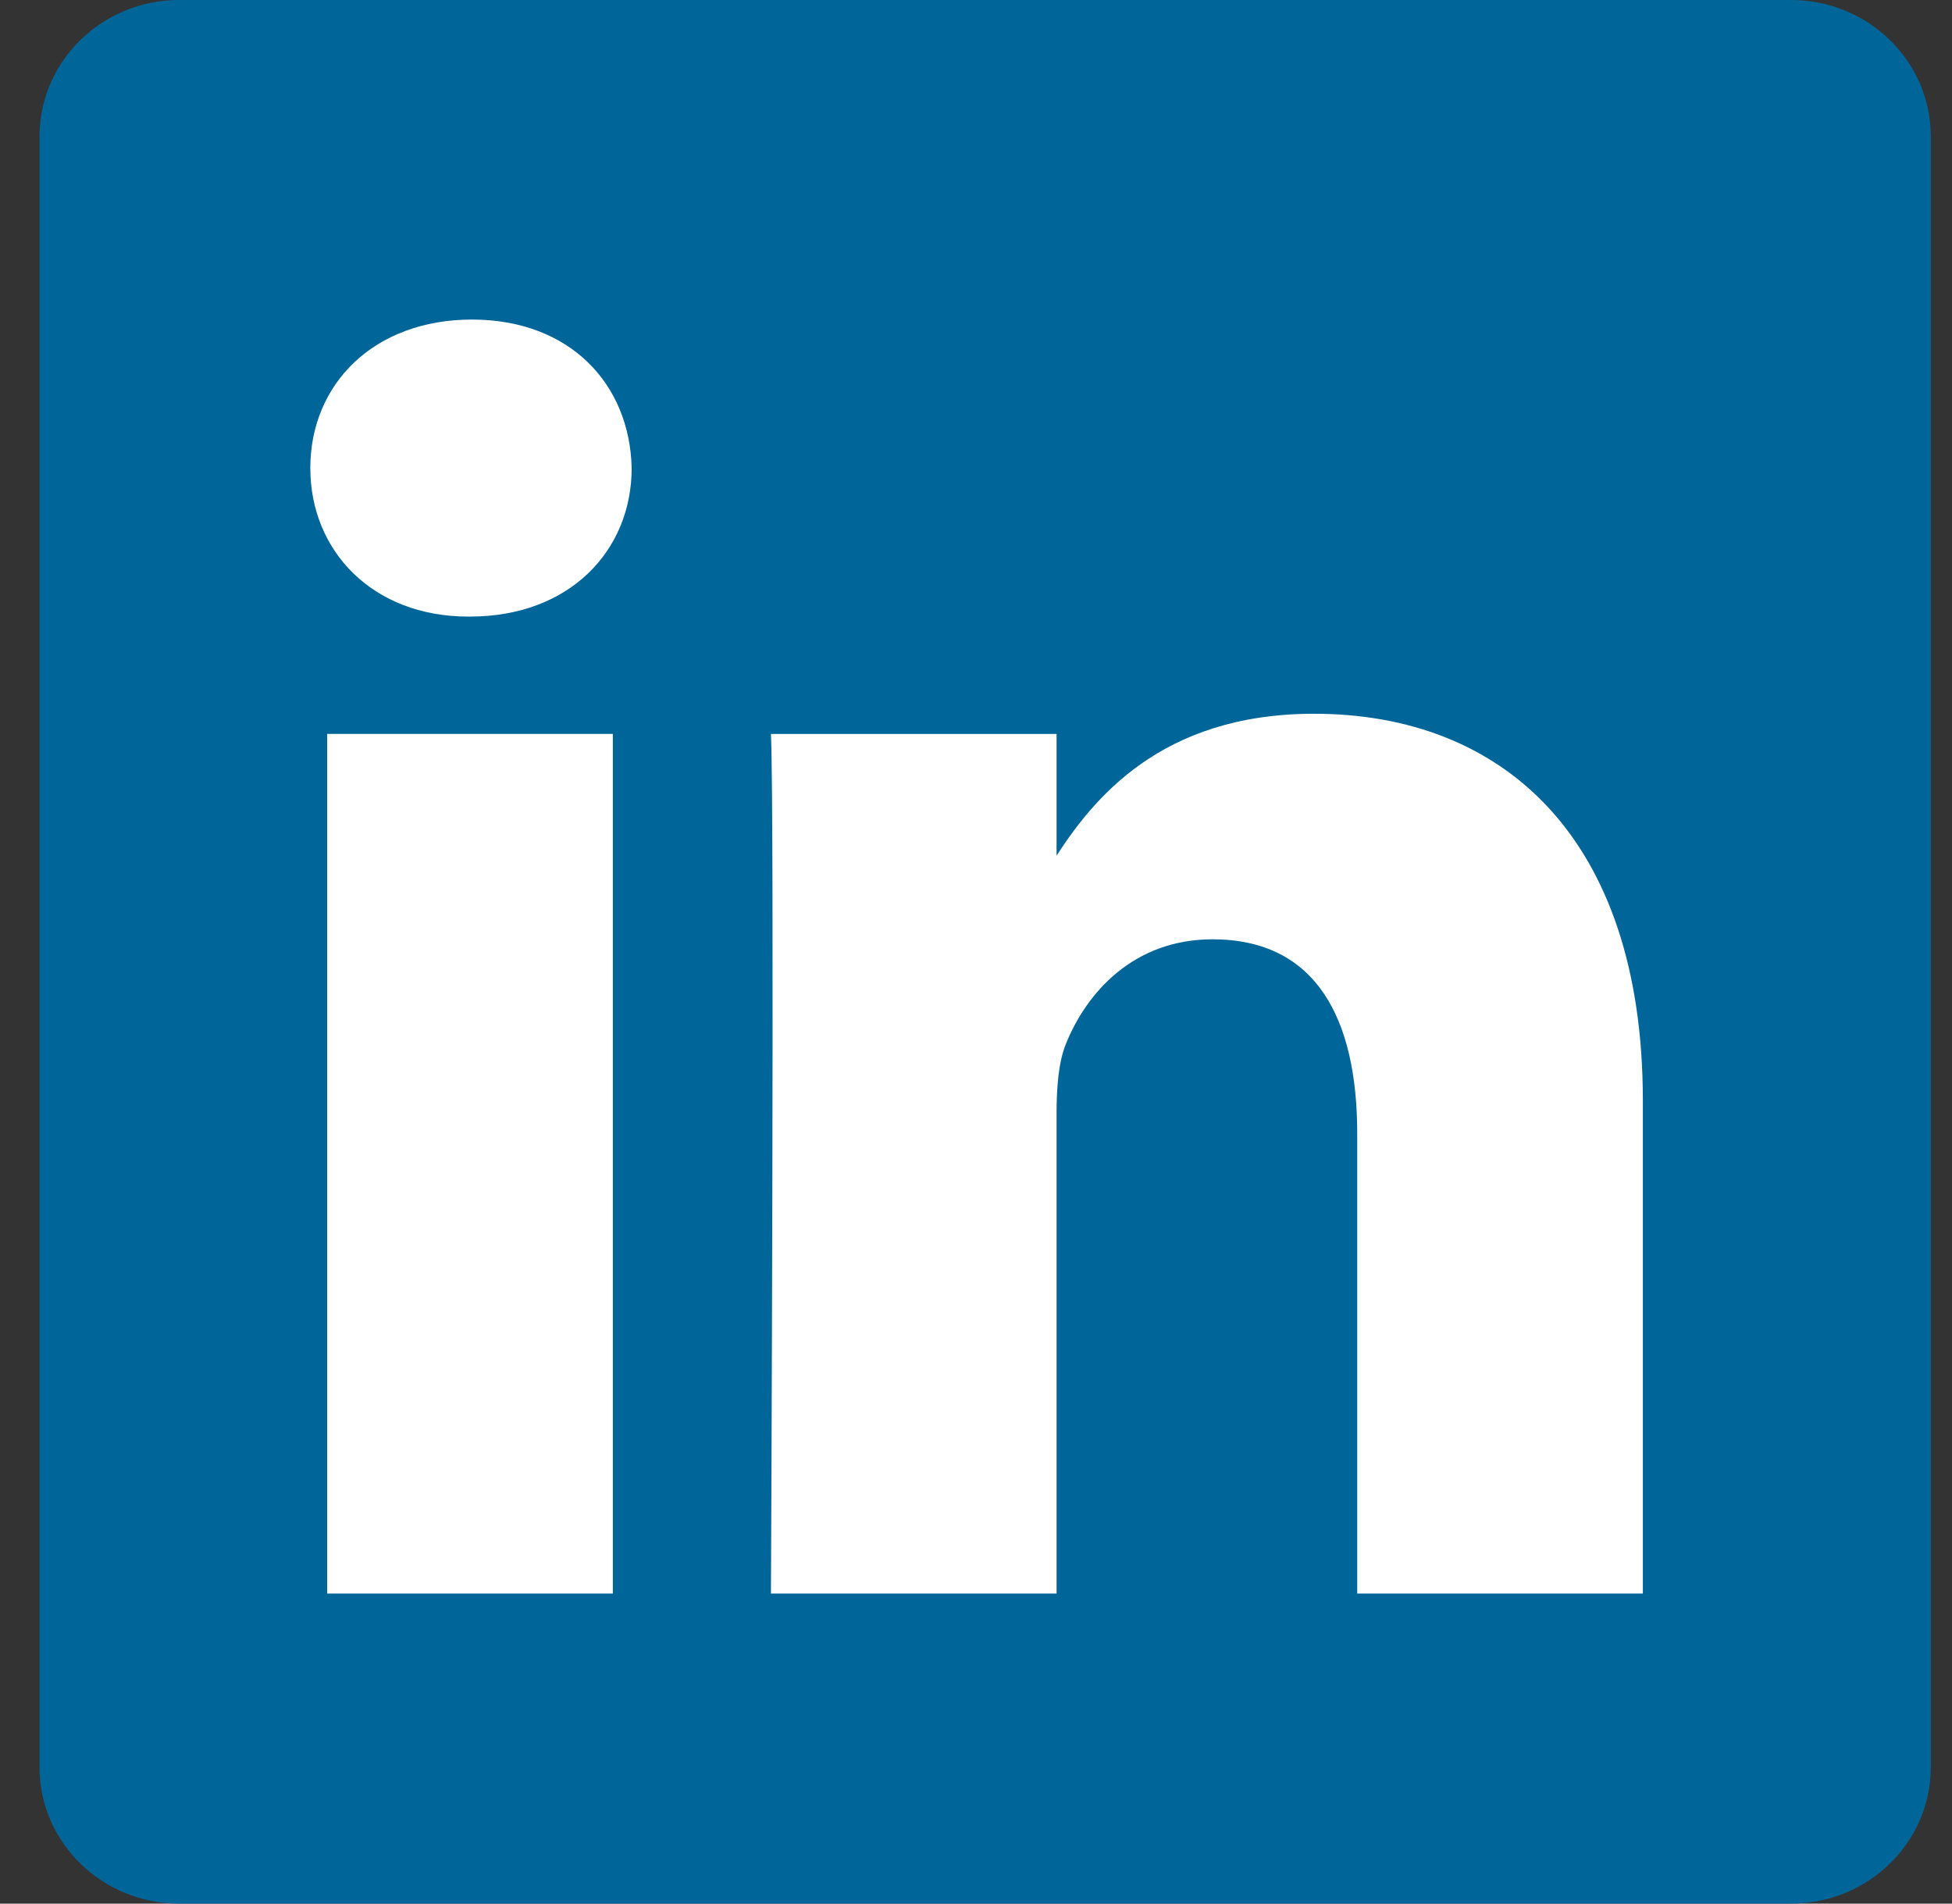 <svg width="40" height="39" viewBox="0 0 40 39" fill="none" xmlns="http://www.w3.org/2000/svg">
<rect x="0" y="0" width="40" height="39" fill="#333333" stroke="none"/>
<path d="M0.81 2.794C0.81 1.252 2.093 0 3.674 0H36.7C38.282 0 39.565 1.252 39.565 2.794V36.207C39.565 37.749 38.282 39 36.7 39H3.674C2.093 39 0.81 37.749 0.81 36.207V2.793V2.794Z" fill="#006699"/>
<path d="M12.558 32.647V15.036H6.704V32.647H12.558H12.558ZM9.632 12.632C11.673 12.632 12.944 11.28 12.944 9.59C12.905 7.861 11.673 6.547 9.671 6.547C7.668 6.547 6.359 7.861 6.359 9.59C6.359 11.28 7.629 12.632 9.594 12.632H9.632H9.632ZM15.798 32.647H21.651V22.813C21.651 22.288 21.689 21.761 21.843 21.385C22.267 20.333 23.23 19.244 24.847 19.244C26.965 19.244 27.812 20.859 27.812 23.227V32.647H33.665V22.549C33.665 17.14 30.778 14.623 26.927 14.623C23.769 14.623 22.383 16.388 21.612 17.59H21.651V15.037H15.798C15.874 16.689 15.798 32.647 15.798 32.647V32.647Z" fill="white"/>
</svg>
